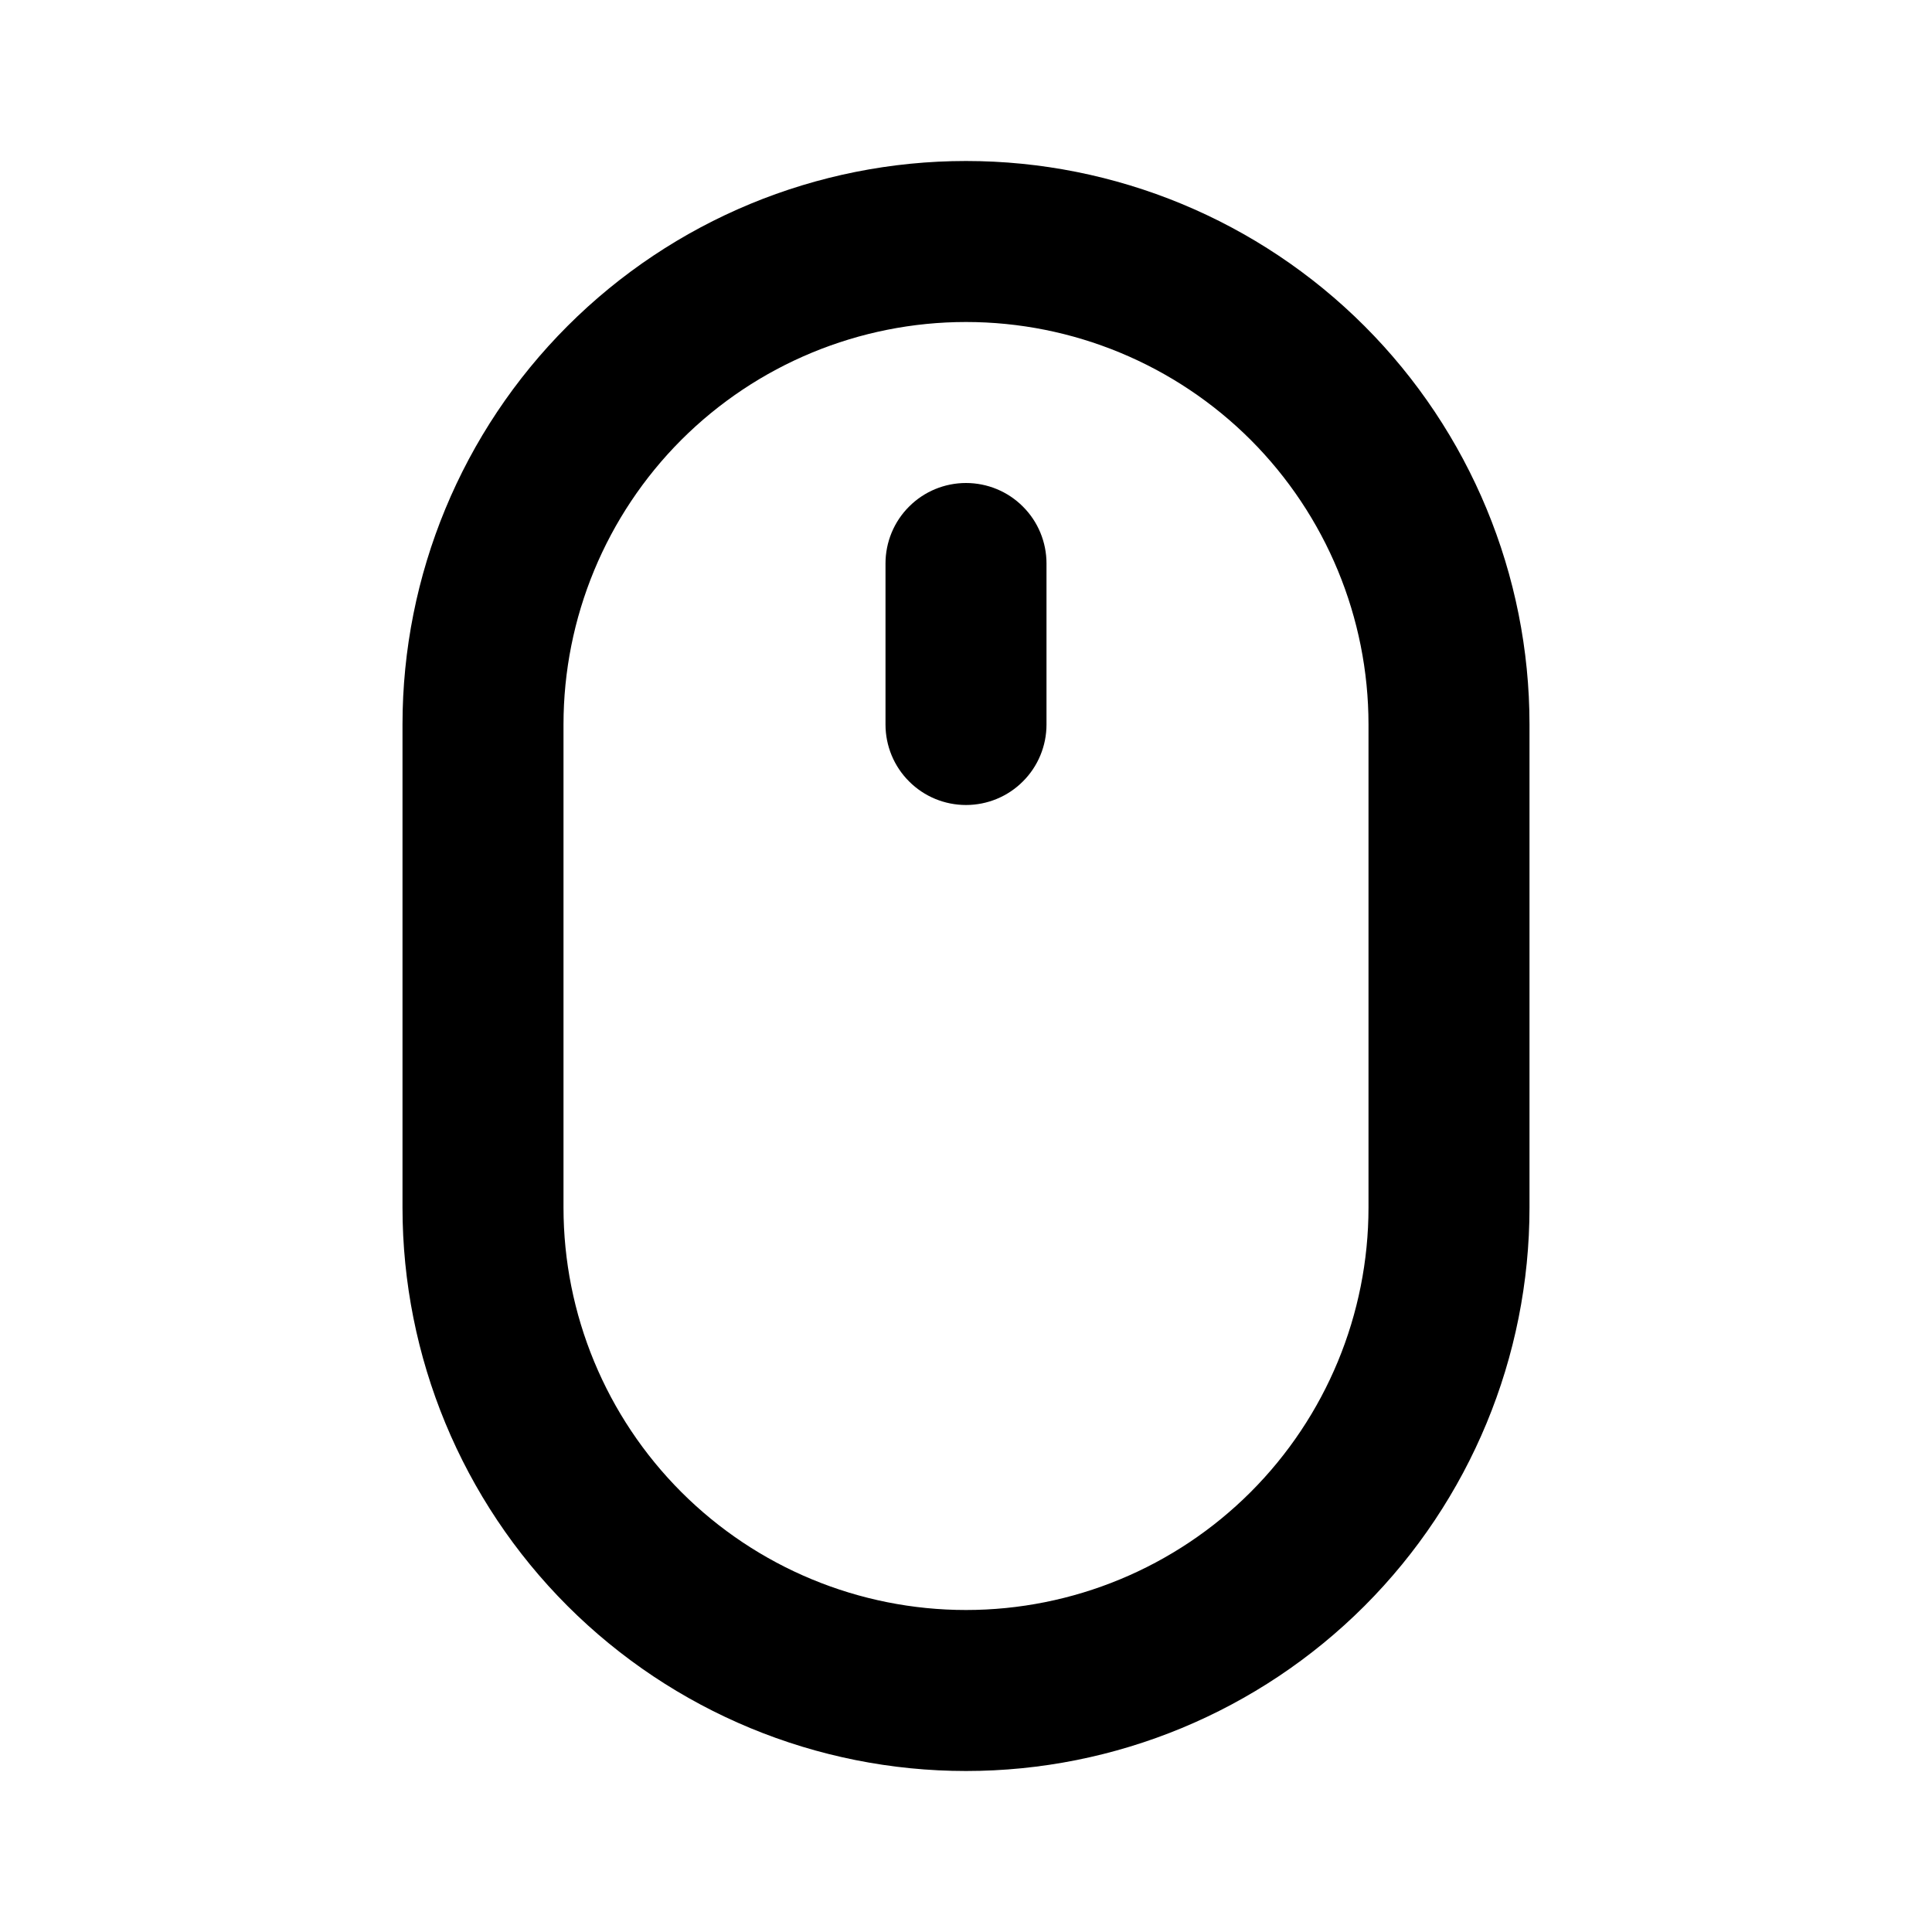 <svg width="24" height="24" viewBox="0 0 24 24" xmlns="http://www.w3.org/2000/svg">
<path d="M12 6C11.735 6 11.48 6.105 11.293 6.293C11.105 6.48 11 6.735 11 7V9C11 9.265 11.105 9.52 11.293 9.707C11.48 9.895 11.735 10 12 10C12.265 10 12.52 9.895 12.707 9.707C12.895 9.52 13 9.265 13 9V7C13 6.735 12.895 6.48 12.707 6.293C12.52 6.105 12.265 6 12 6ZM12 2C10.143 2 8.363 2.737 7.05 4.05C5.737 5.363 5 7.143 5 9V15C5 16.857 5.737 18.637 7.05 19.95C8.363 21.262 10.143 22 12 22C13.857 22 15.637 21.262 16.95 19.95C18.262 18.637 19 16.857 19 15V9C19 7.143 18.262 5.363 16.95 4.05C15.637 2.737 13.857 2 12 2ZM17 15C17 16.326 16.473 17.598 15.536 18.535C14.598 19.473 13.326 20 12 20C10.674 20 9.402 19.473 8.464 18.535C7.527 17.598 7 16.326 7 15V9C7 7.674 7.527 6.402 8.464 5.464C9.402 4.527 10.674 4 12 4C13.326 4 14.598 4.527 15.536 5.464C16.473 6.402 17 7.674 17 9V15Z" />
</svg>
